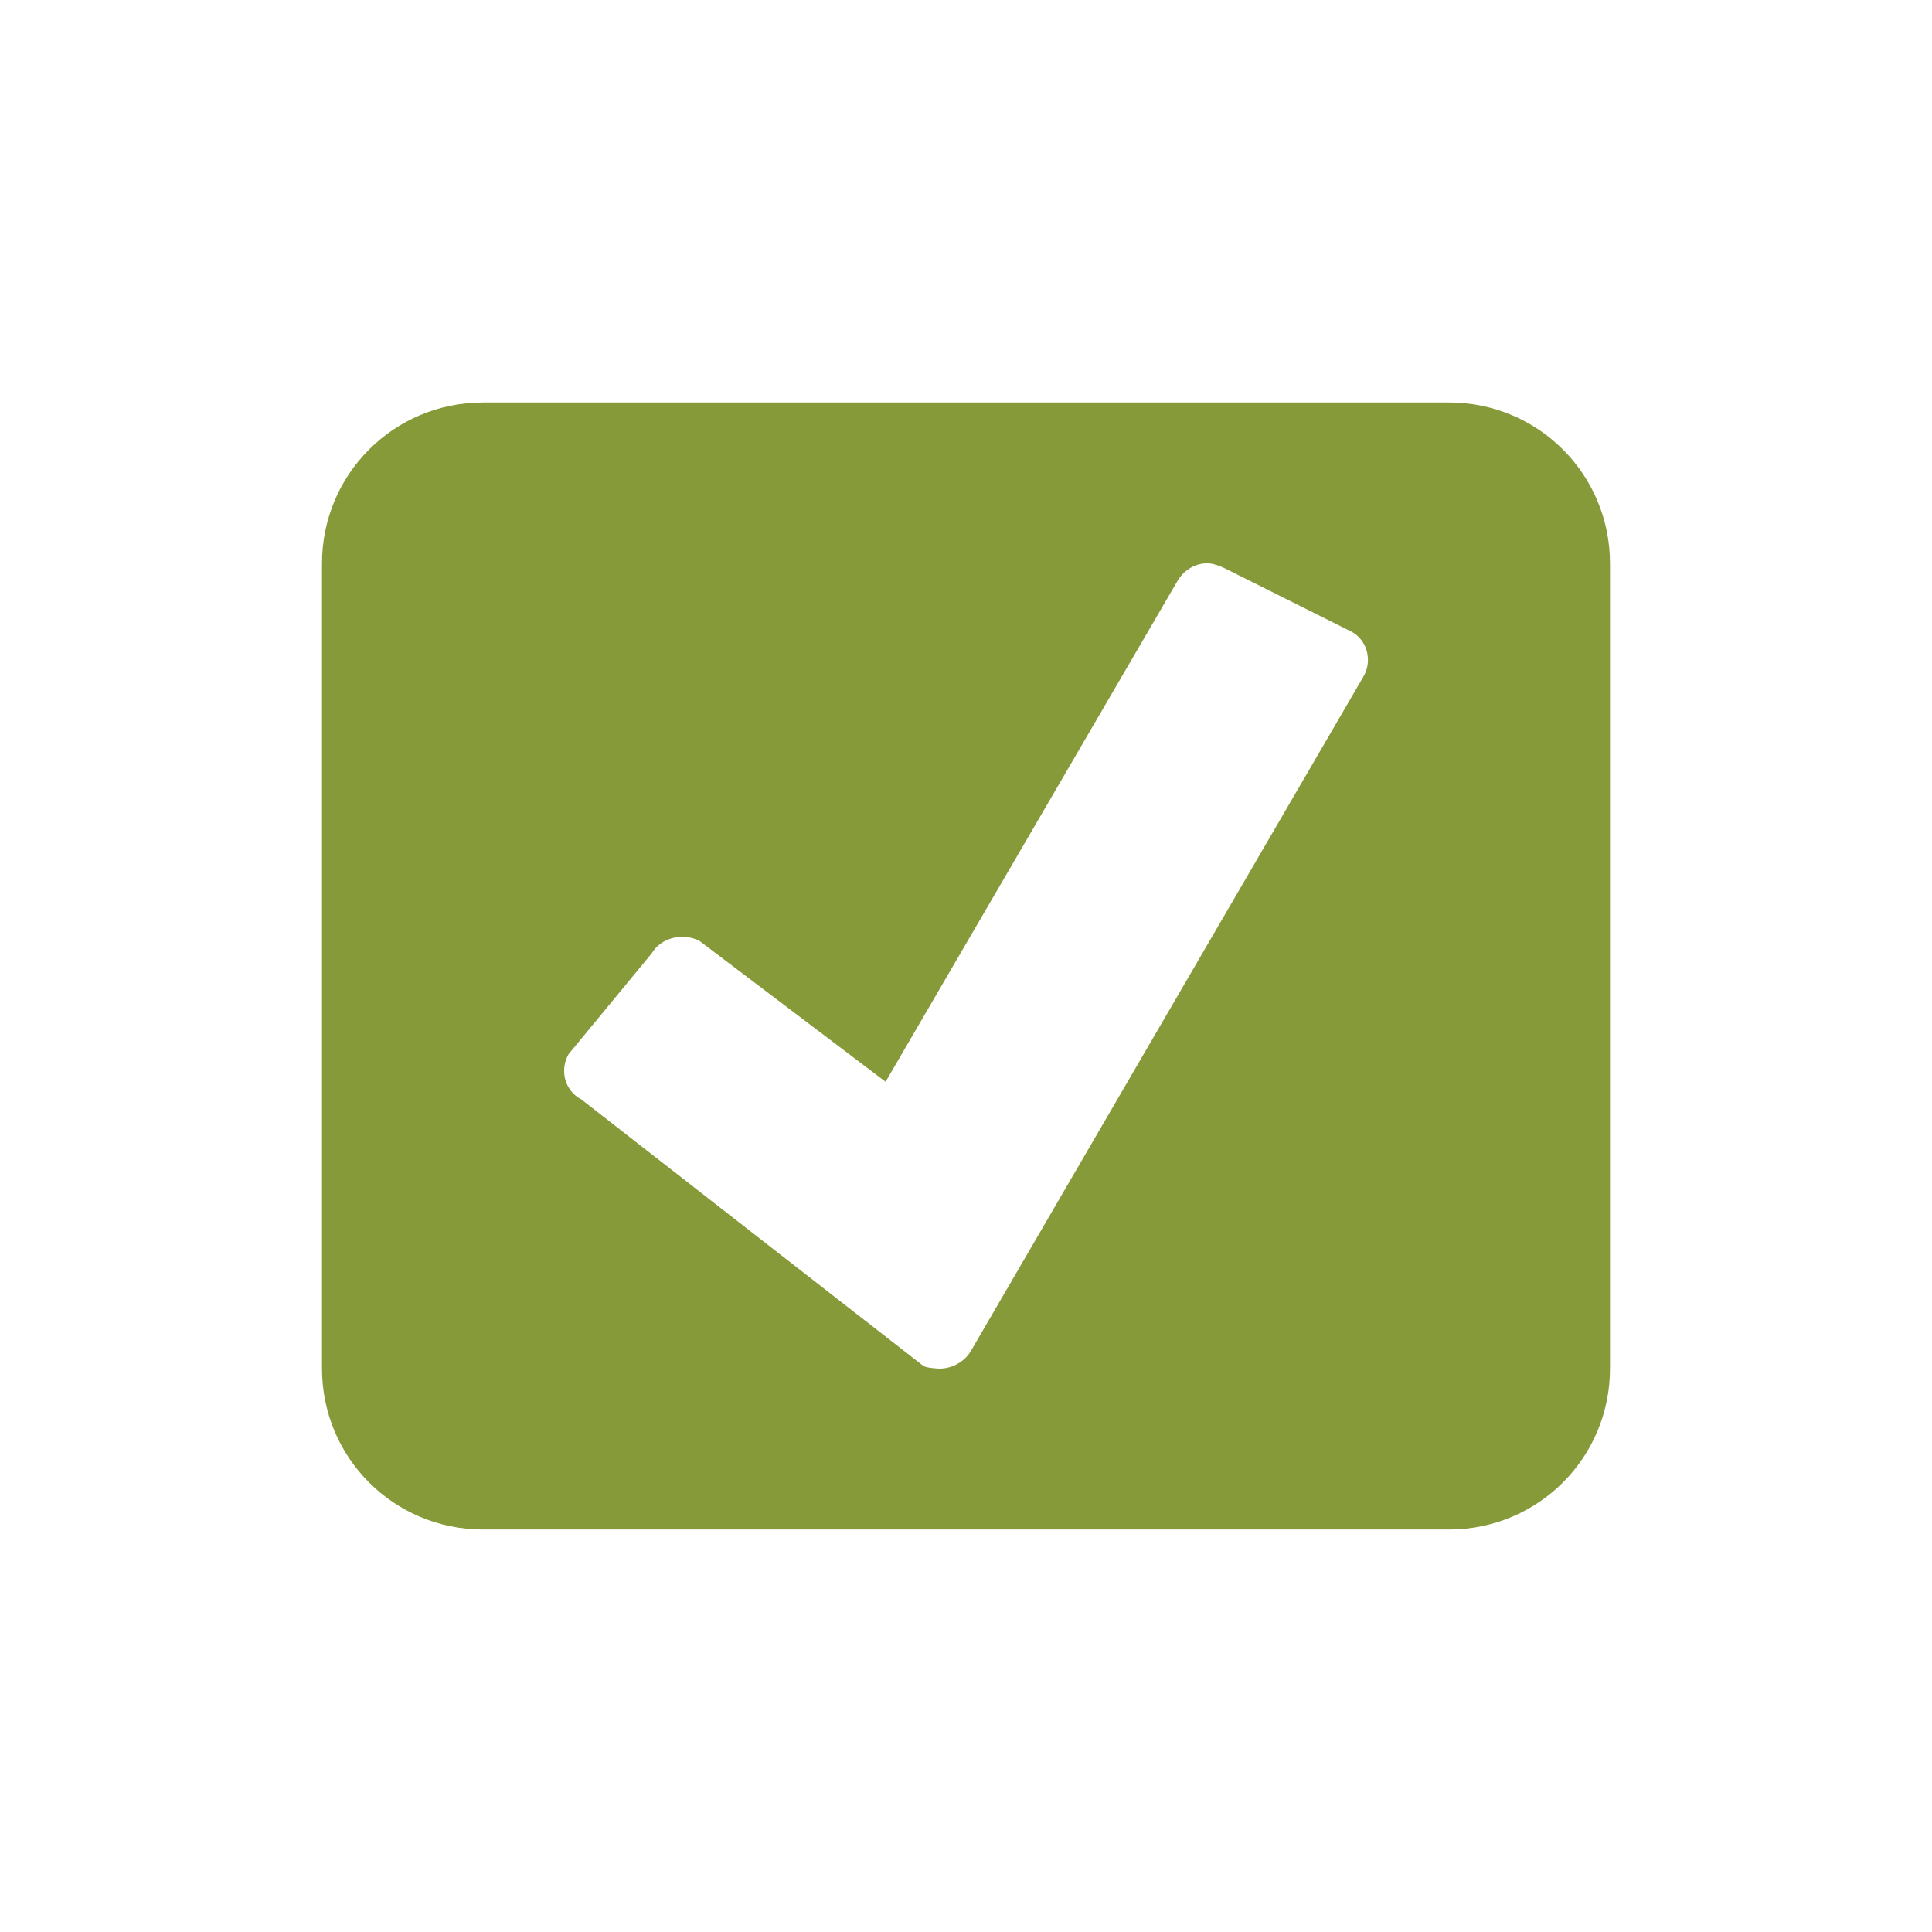 <svg xmlns="http://www.w3.org/2000/svg" width="24" height="24" version="1">
 <defs>
  <style id="current-color-scheme" type="text/css">
   .ColorScheme-Text { color:#879a39; } .ColorScheme-Highlight { color:#4285f4; } .ColorScheme-NeutralText { color:#ff9800; } .ColorScheme-PositiveText { color:#4caf50; } .ColorScheme-NegativeText { color:#f44336; }
  </style>
 </defs>
 <path style="fill:currentColor" class="ColorScheme-Text" d="m6 5c-1.108 0-2 0.892-2 2v10c0 1.108 0.892 2 2 2h12c1.108 0 2-0.892 2-2v-10c0-1.108-0.892-2-2-2h-12zm9.031 2c0.055 0.005 0.136 0.036 0.188 0.062l1.562 0.781c0.207 0.106 0.27 0.368 0.156 0.562l-4.875 8.375c-0.085 0.149-0.267 0.239-0.436 0.219-0.052-0.006-0.108-0.006-0.156-0.031-0.005-0.002-4.25-3.312-4.25-3.312-0.207-0.106-0.27-0.367-0.156-0.562l1.031-1.25c0.113-0.195 0.386-0.263 0.594-0.156l2.312 1.75 3.625-6.219c0.085-0.146 0.241-0.235 0.406-0.219z"/>
</svg>
